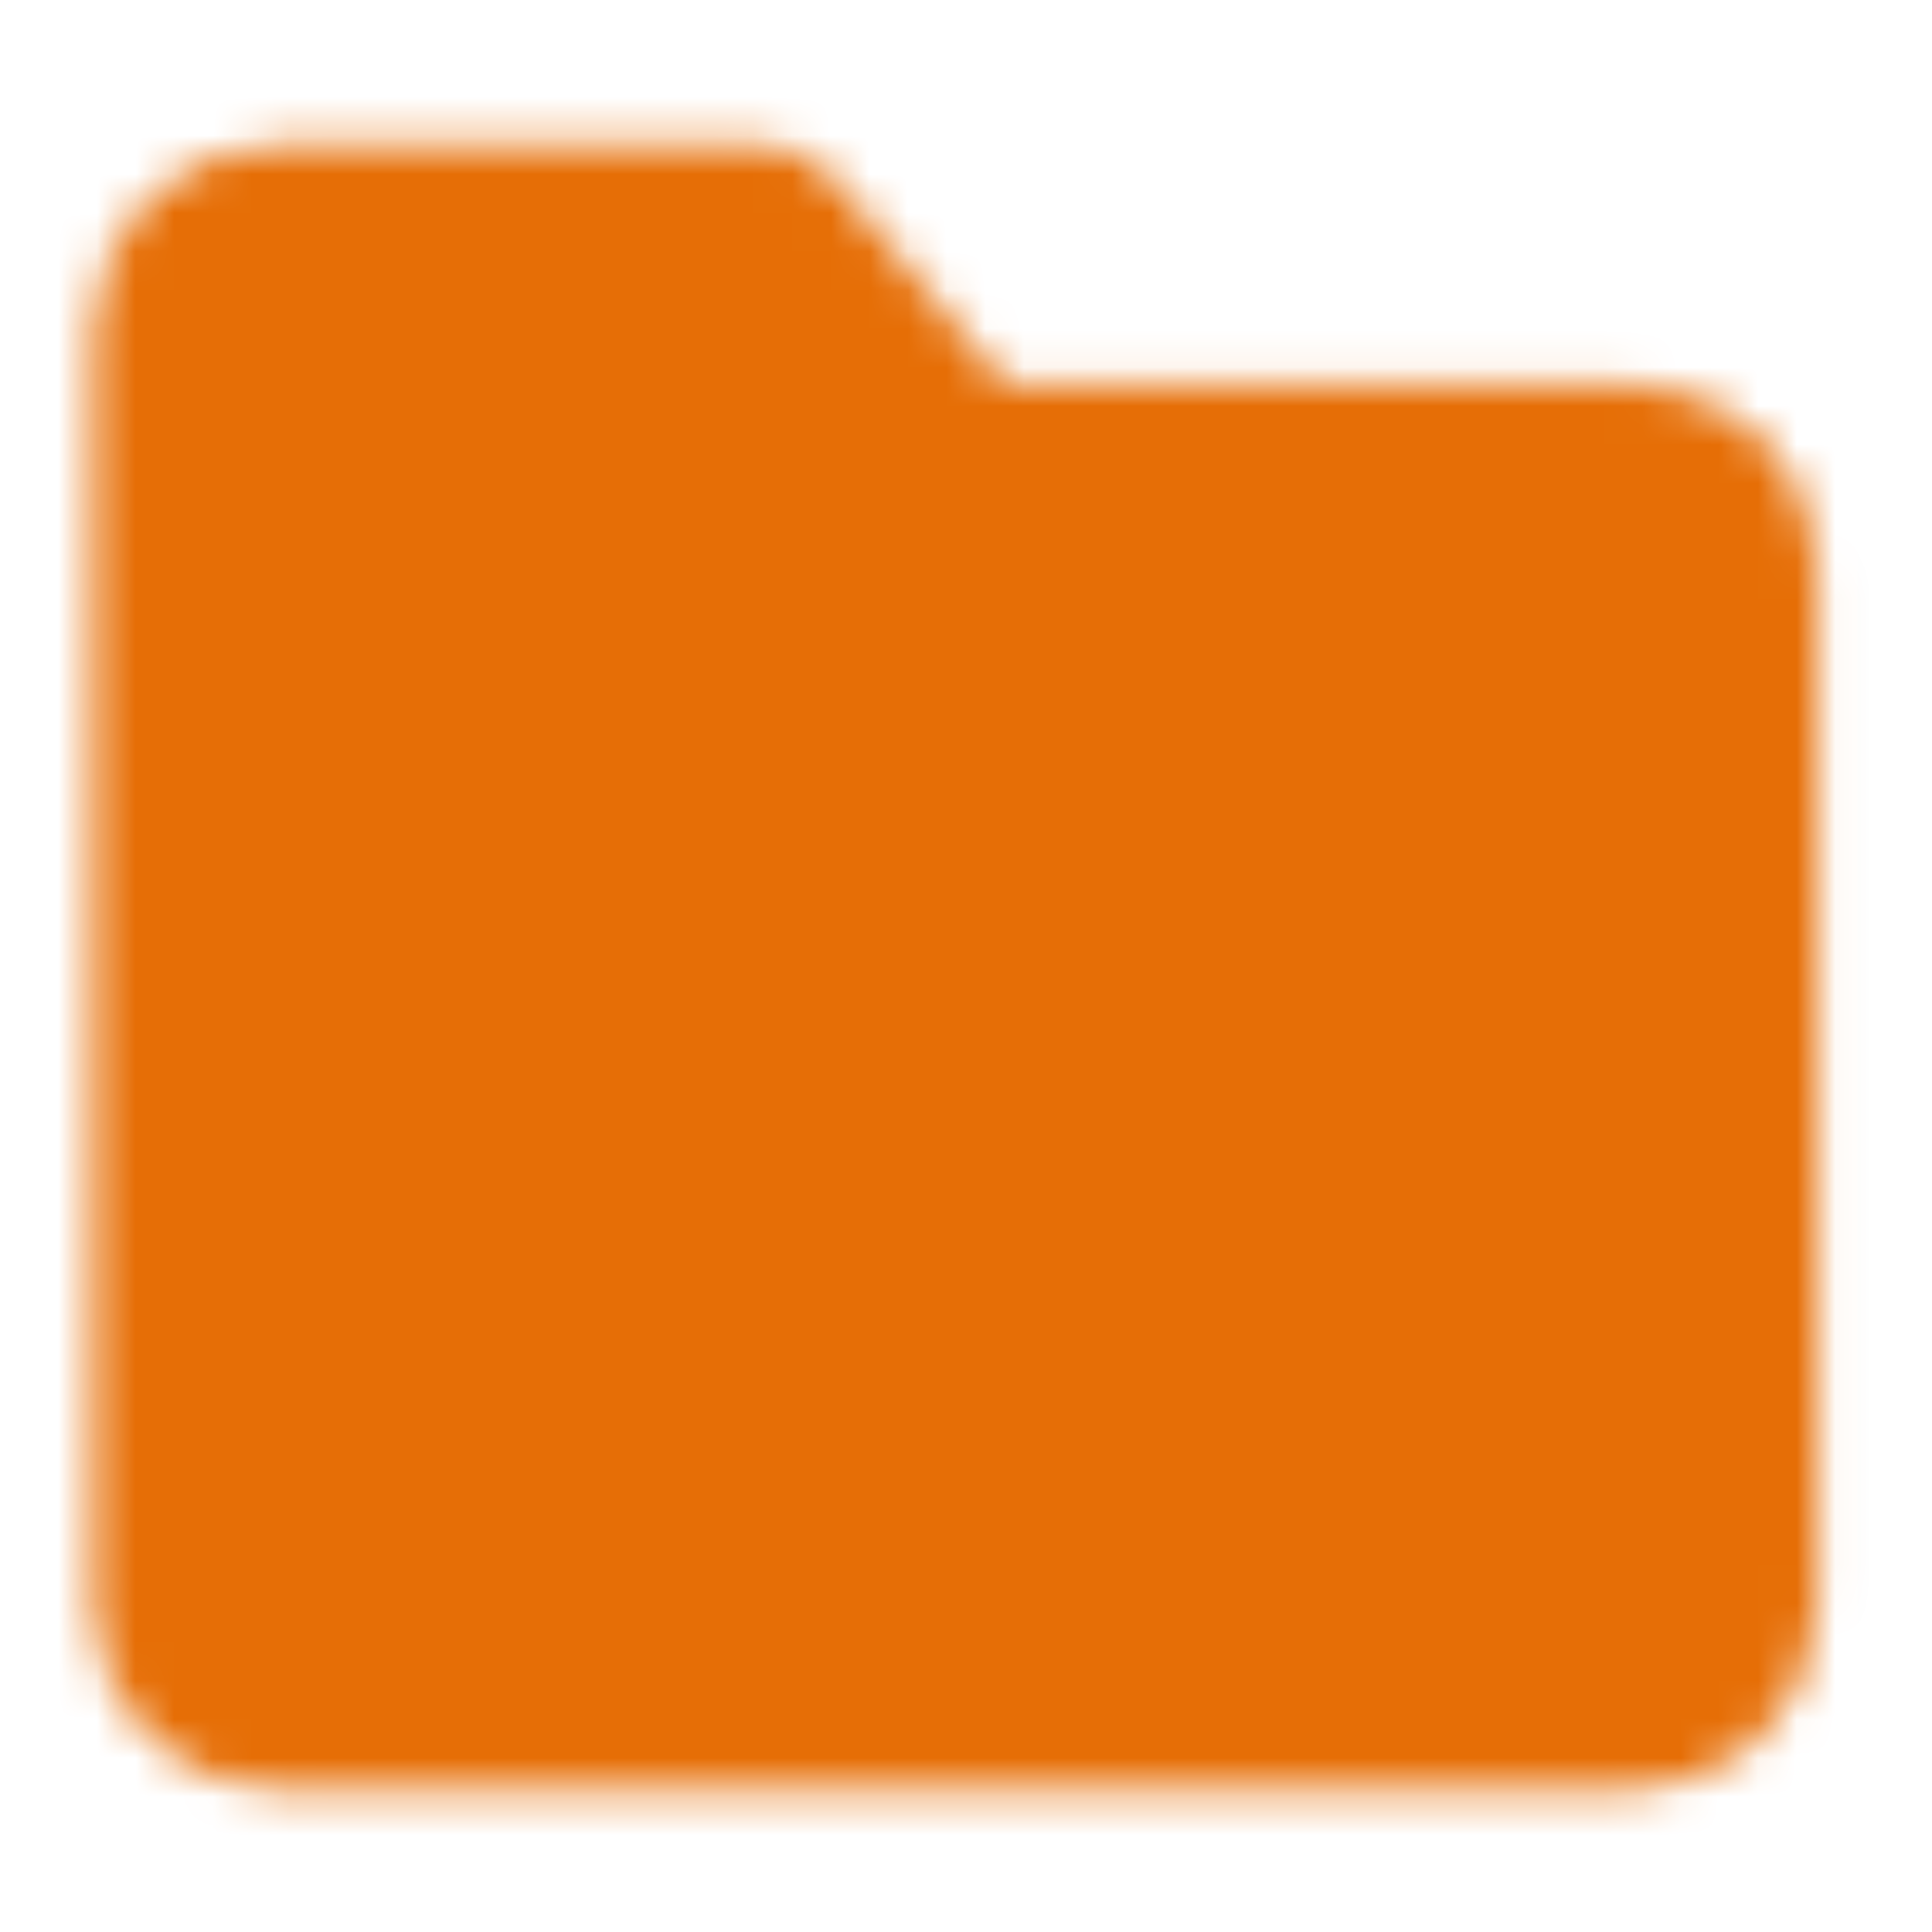 <svg width="50" height="50" viewBox="0 0 50 50" fill="none" xmlns="http://www.w3.org/2000/svg">
<mask id="mask0_404_1670" style="mask-type:luminance" maskUnits="userSpaceOnUse" x="2" y="3" width="46" height="44">
<path d="M5.152 8.558C5.152 8.012 5.369 7.488 5.756 7.101C6.142 6.715 6.666 6.498 7.212 6.498H19.572L24.722 12.678H42.231C42.777 12.678 43.301 12.895 43.688 13.281C44.074 13.668 44.291 14.191 44.291 14.738V41.517C44.291 42.063 44.074 42.587 43.688 42.973C43.301 43.36 42.777 43.577 42.231 43.577H7.212C6.666 43.577 6.142 43.36 5.756 42.973C5.369 42.587 5.152 42.063 5.152 41.517V8.558Z" fill="white" stroke="white" stroke-width="5.493" stroke-linejoin="round"/>
<path d="M20.396 21.947H29.047L31.931 25.583L24.721 34.307L17.512 25.583L20.396 21.947Z" fill="black" stroke="black" stroke-width="5.493" stroke-linecap="round" stroke-linejoin="round"/>
</mask>
<g mask="url(#mask0_404_1670)">
<path d="M0.689 1.005H48.754V49.07H0.689V1.005Z" fill="#E66E06" stroke="#6E3000" stroke-width="1.373"/>
</g>
</svg>
